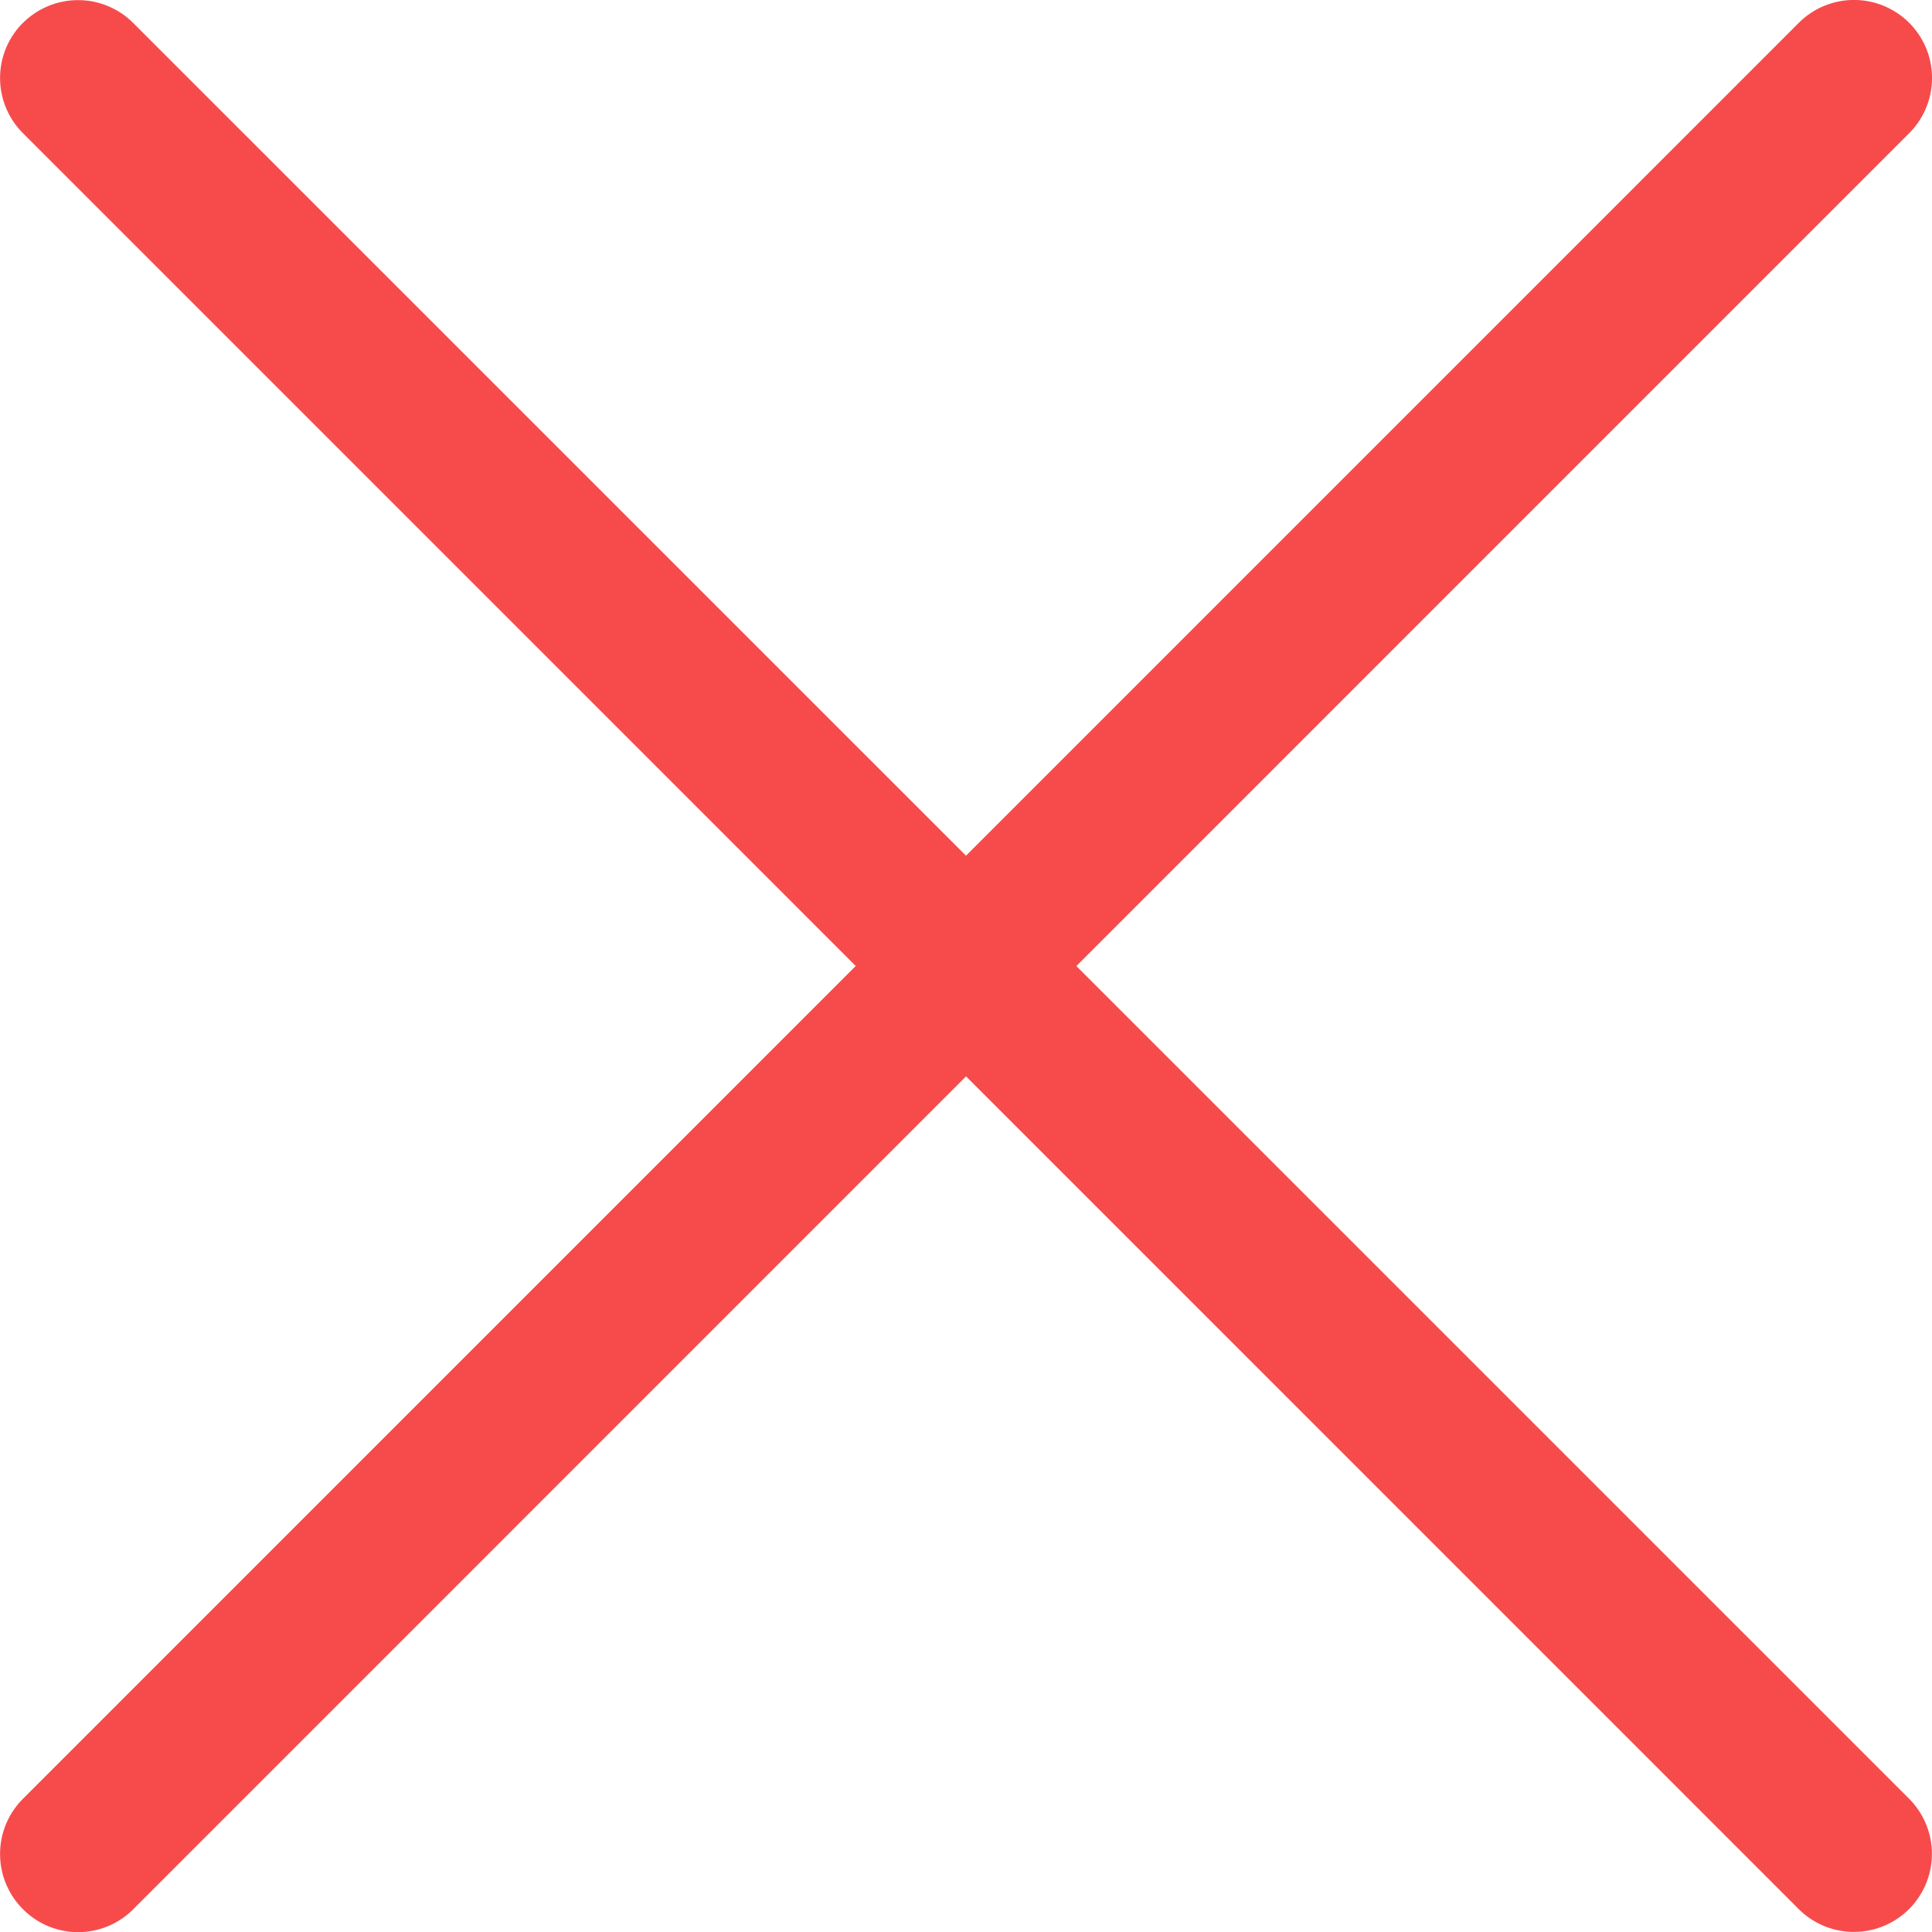 <svg width="16" height="16" viewBox="0 0 16 16" fill="none" xmlns="http://www.w3.org/2000/svg"><path d="M.19.19a.646.646 0 0 1 .913 0L15.81 14.896a.646.646 0 1 1-.914.914L.19 1.103a.646.646 0 0 1 0-.914z" fill="#F74B4B"/><path d="M.19 14.897L14.897.189a.646.646 0 1 1 .914.914L1.104 15.811a.644.644 0 0 1-.914 0 .646.646 0 0 1 0-.914z" fill="#F74B4B"/></svg>